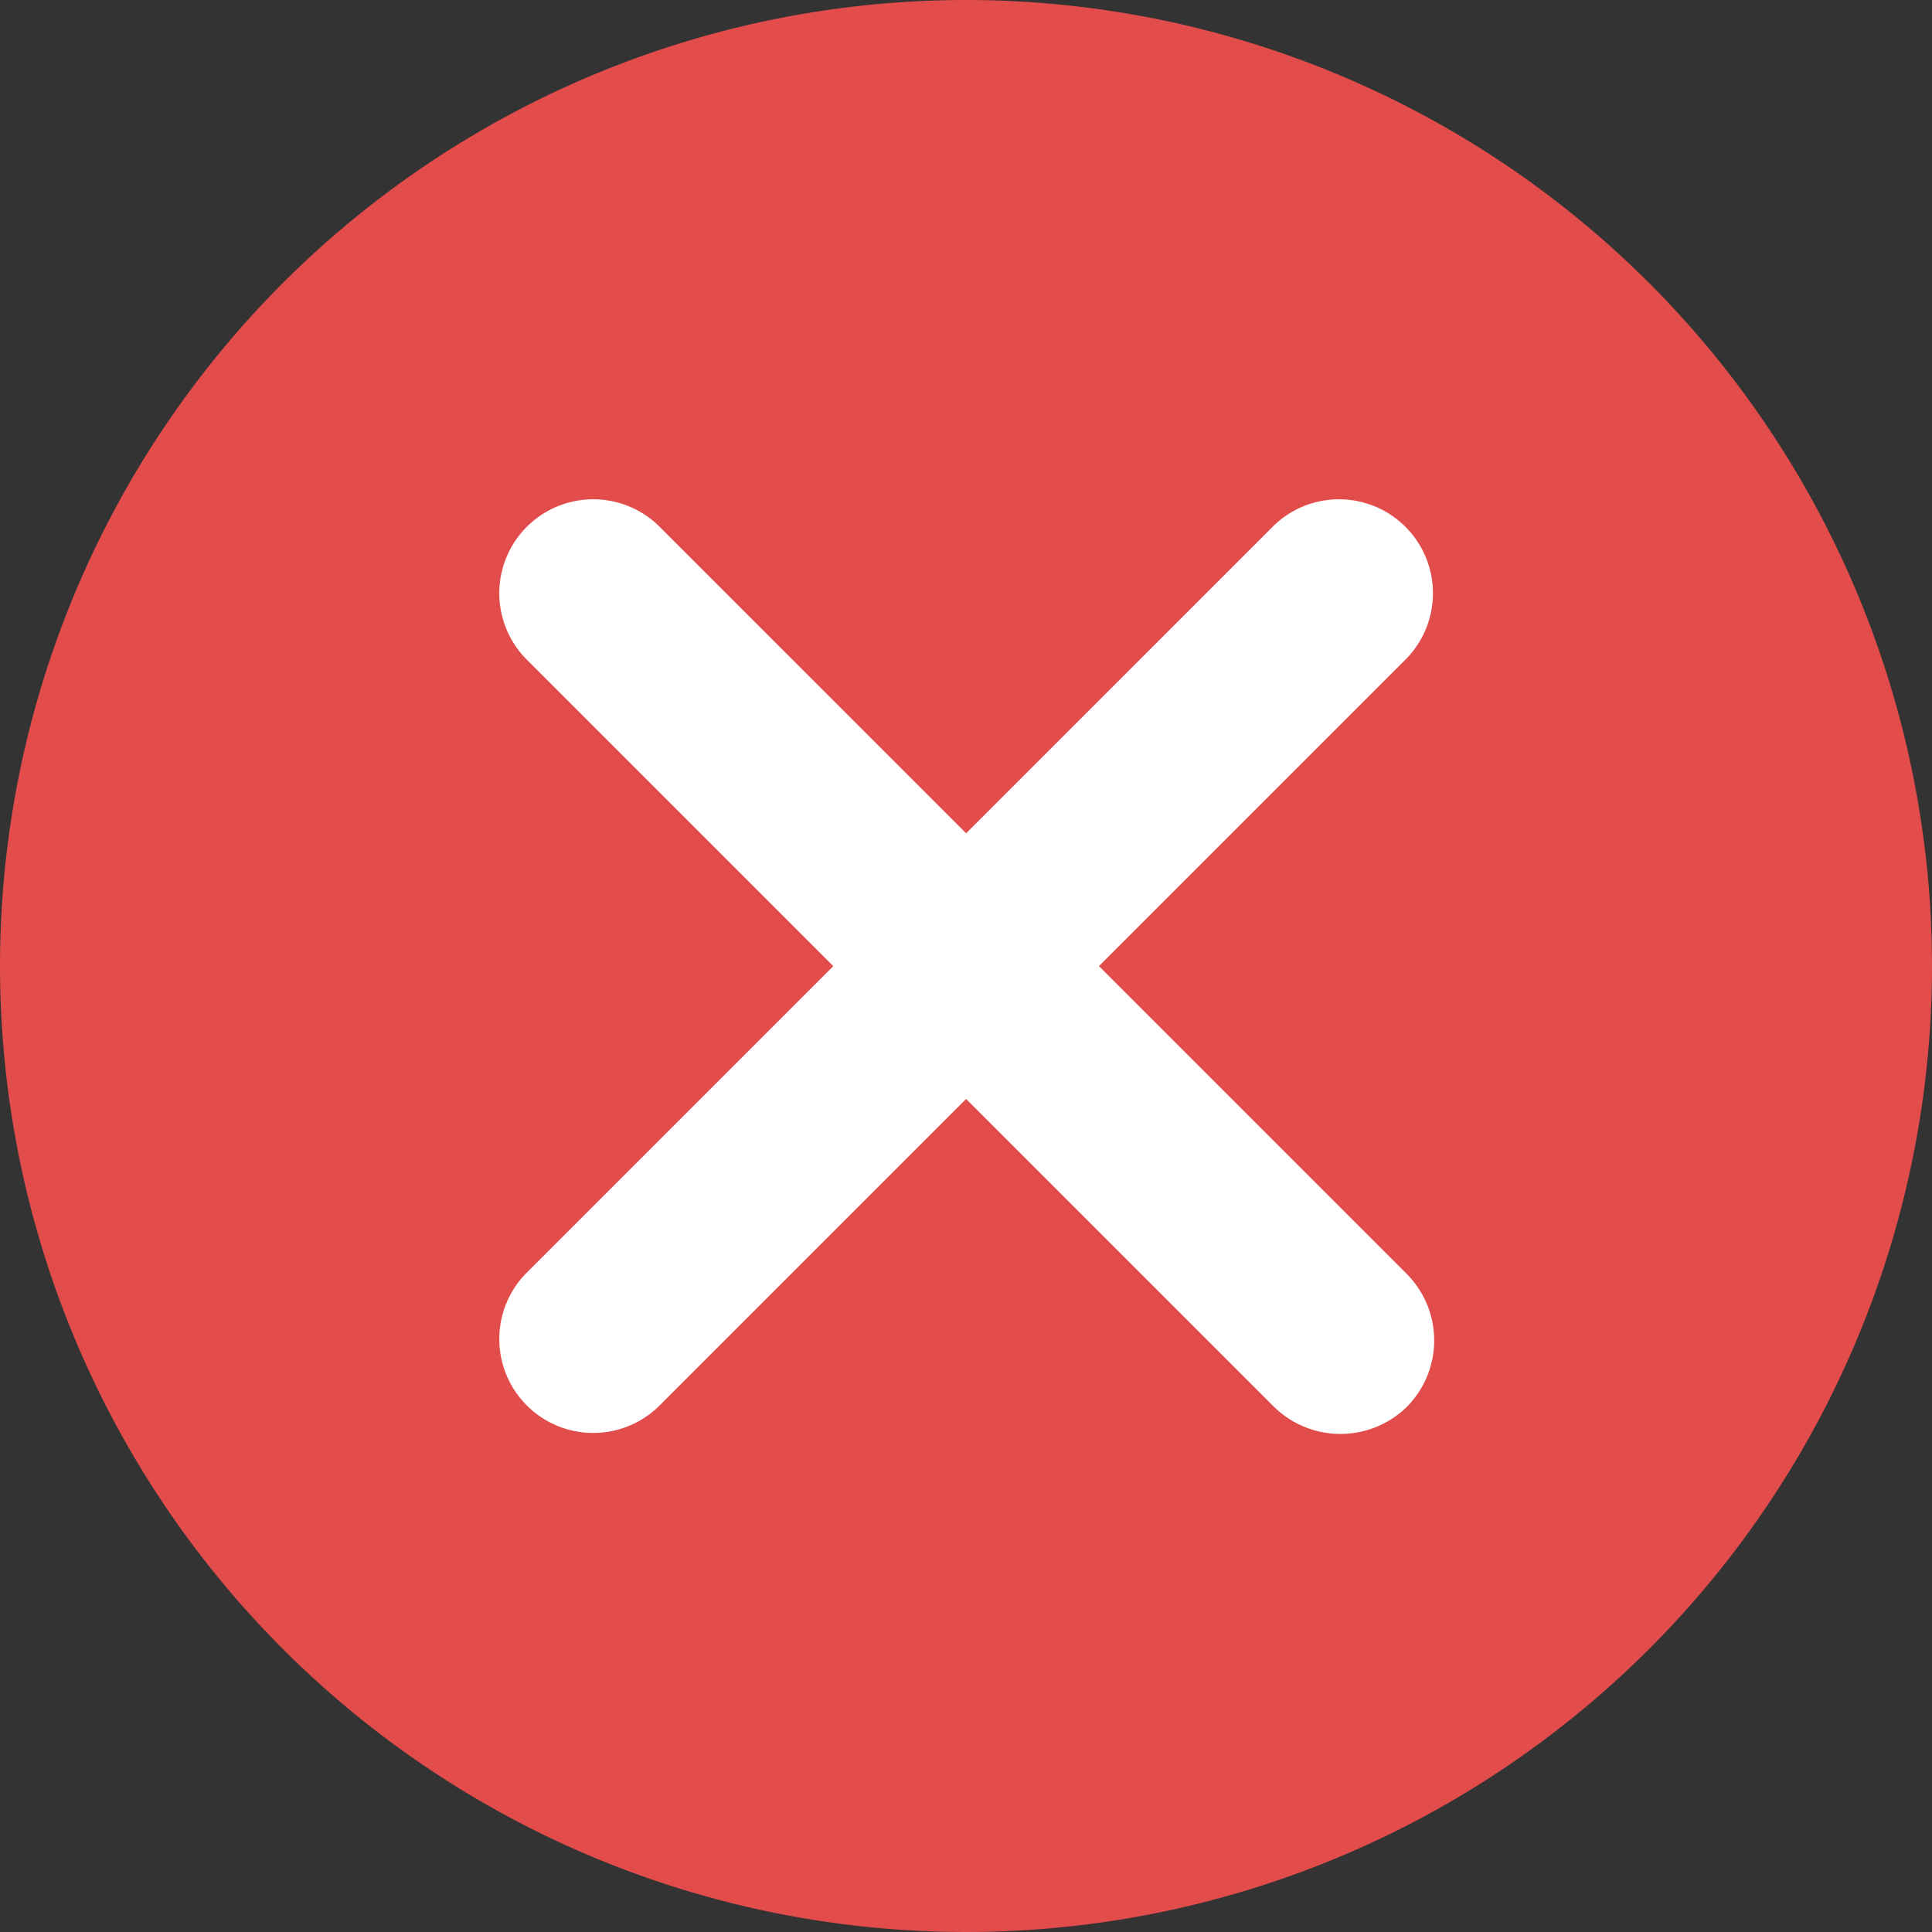 <svg xmlns="http://www.w3.org/2000/svg" xmlns:xlink="http://www.w3.org/1999/xlink" width="32" height="32" viewBox="0 0 32 32">
  <rect x="0" y="0" width="32" height="32" fill="#333333" stroke="none"/>
  <defs>
    <style>
      .cls-1 {
        fill: none;
      }

      .cls-2 {
        clip-path: url(#clip-path);
      }

      .cls-3 {
        fill: #e24c4b;
      }

      .cls-4 {
        fill: #fff;
      }
    </style>
    <clipPath id="clip-path">
      <path id="Pfad_3455" data-name="Pfad 3455" class="cls-1" d="M0,0H32V32H0Z"/>
    </clipPath>
  </defs>
  <g id="Gruppe_9052" data-name="Gruppe 9052" transform="translate(-34 -34)">
    <g id="Gruppe_9024" data-name="Gruppe 9024" transform="translate(34 34)">
      <g id="Gruppe_maskieren_1" data-name="Gruppe maskieren 1" class="cls-2" transform="translate(0 0)">
        <path id="Pfad_2638" data-name="Pfad 2638" class="cls-3" d="M16,0A16,16,0,1,1,0,16,16,16,0,0,1,16,0" transform="translate(0 0)"/>
        <path id="Pfad_2639" data-name="Pfad 2639" class="cls-4" d="M16.517,16.517a1.573,1.573,0,0,1-2.2,0l-5.1-5.1-5.1,5.1a1.556,1.556,0,0,1-2.2-2.2l5.1-5.1-5.1-5.1a1.556,1.556,0,0,1,2.2-2.2l5.1,5.1,5.1-5.1a1.556,1.556,0,0,1,2.2,2.2l-5.1,5.1,5.1,5.1a1.563,1.563,0,0,1,0,2.2" transform="translate(6.785 6.785)"/>
      </g>
    </g>
  </g>
</svg>
